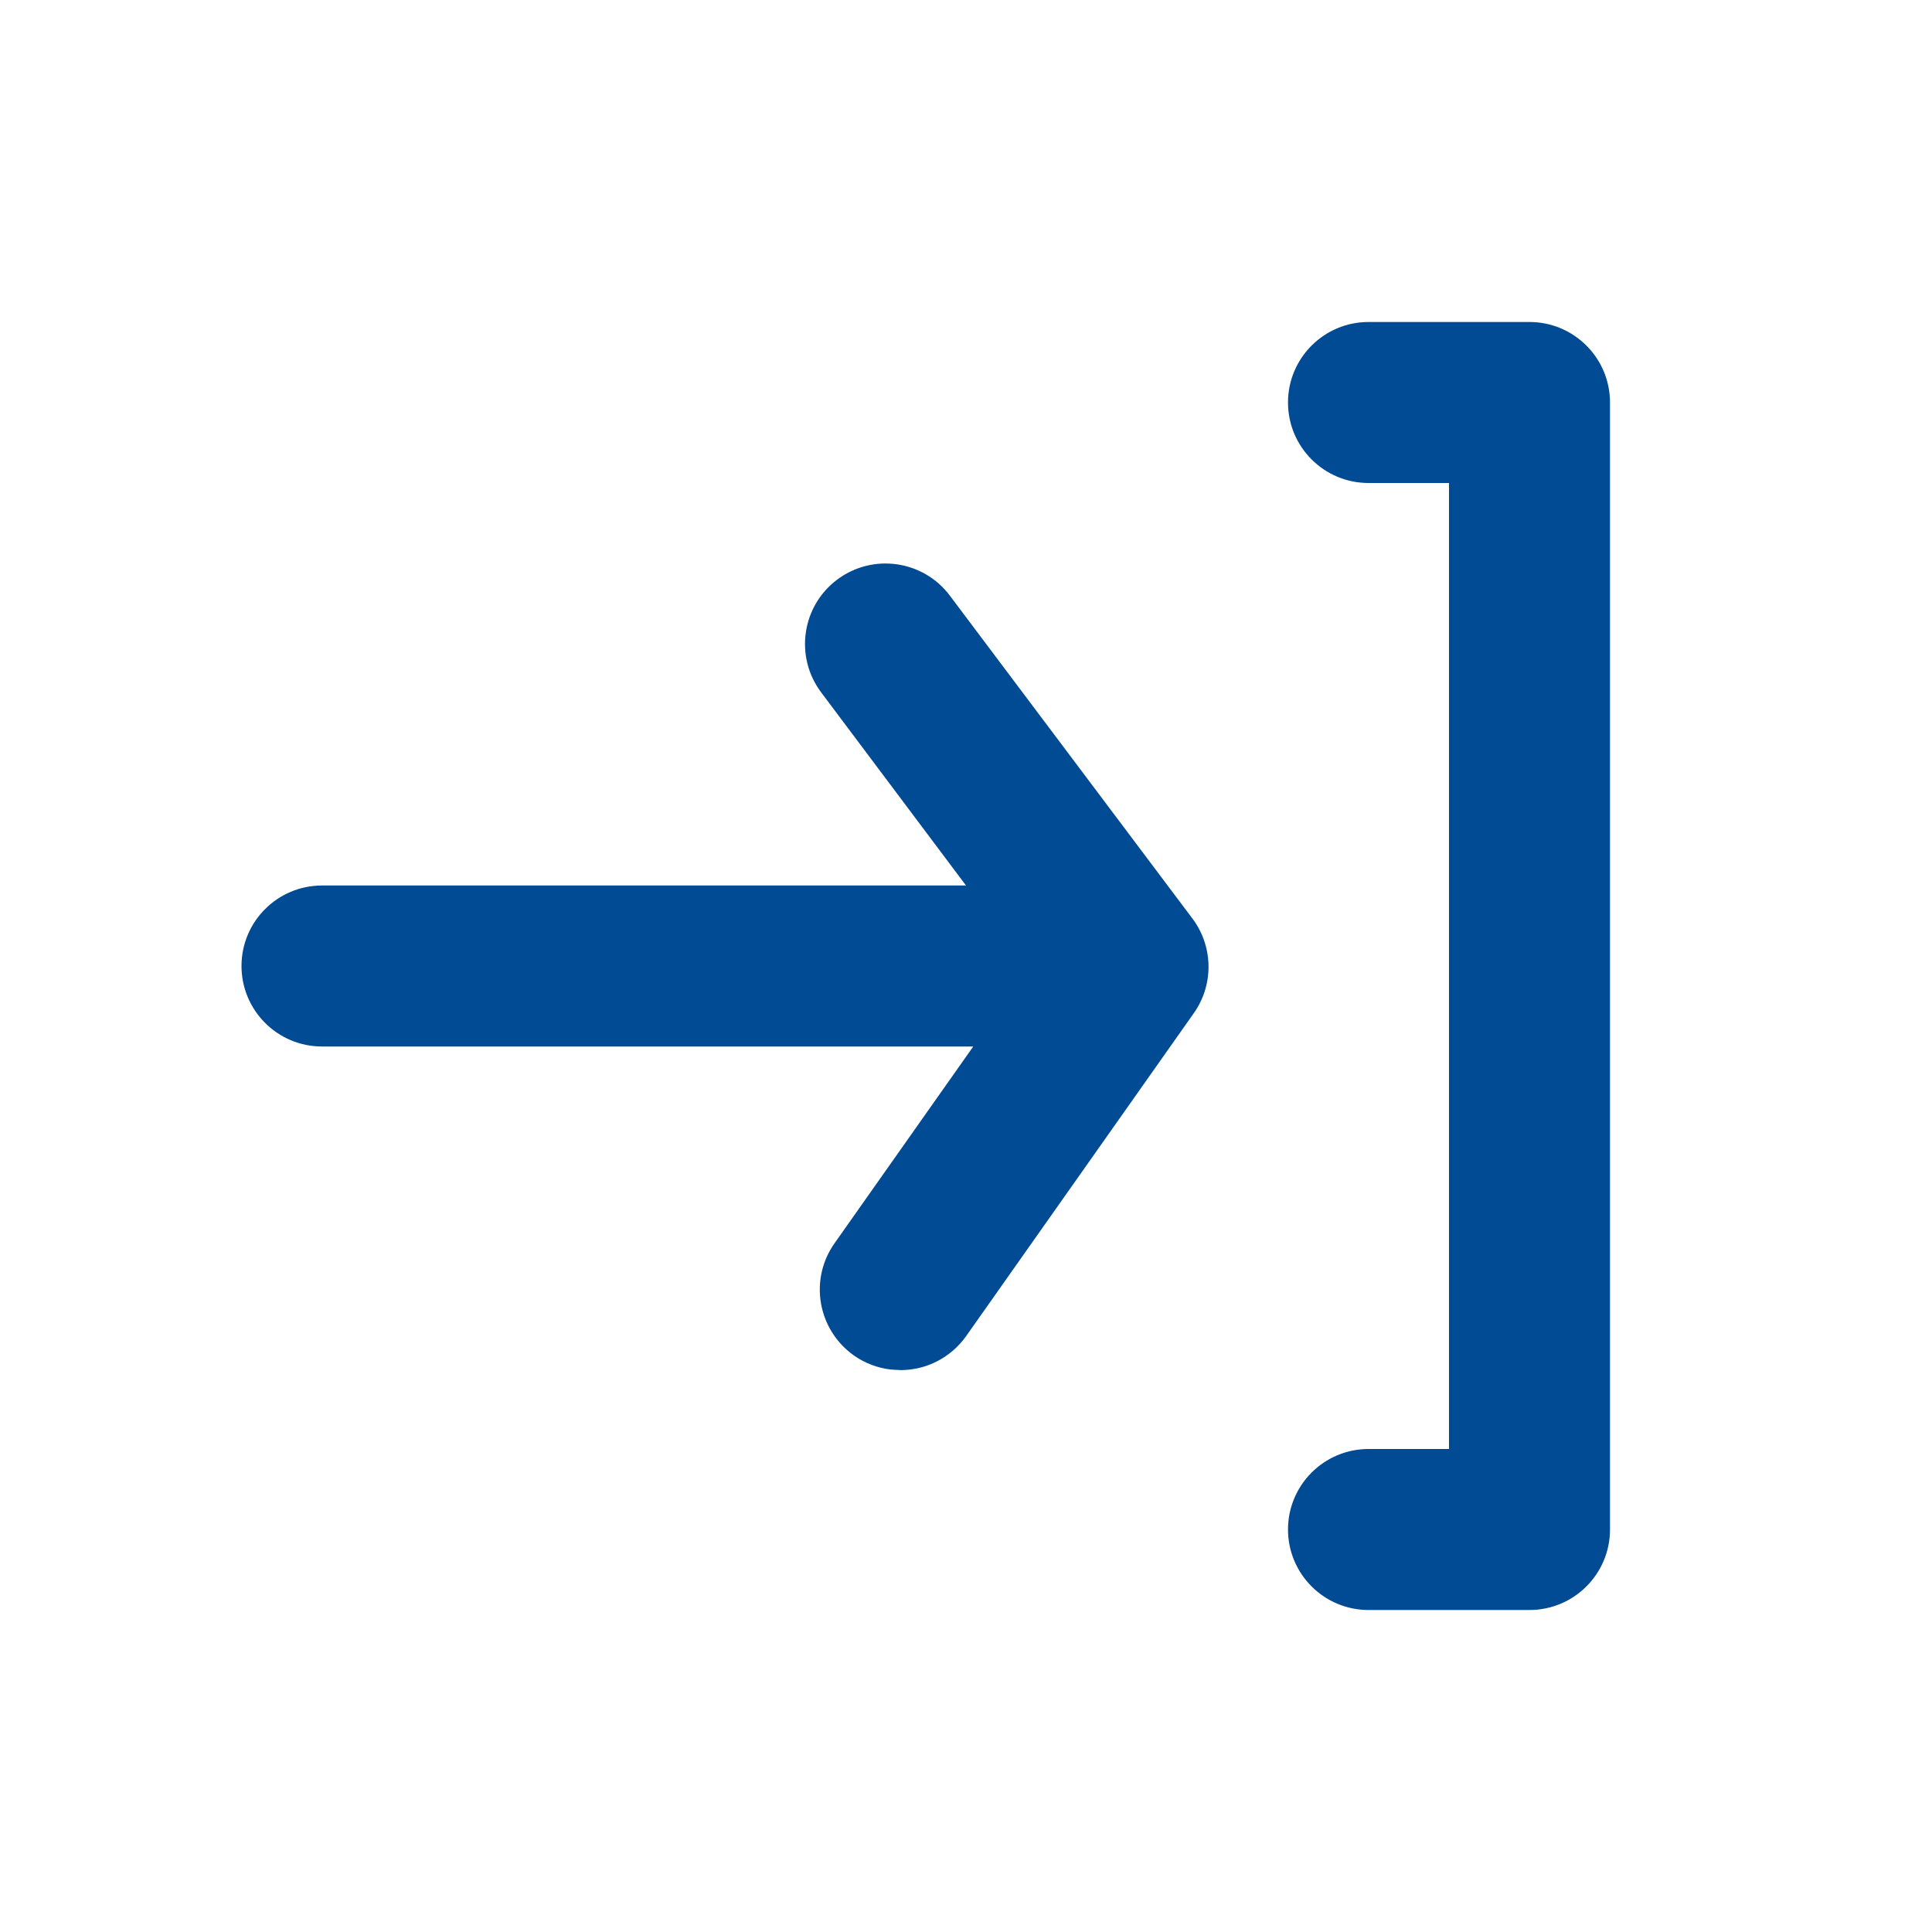 <svg xmlns="http://www.w3.org/2000/svg" width="24" height="24" viewBox="0 0 24 24">
    <defs>
        <filter id="prefix__a">
            <feColorMatrix in="SourceGraphic" values="0 0 0 0 0 0 0 0 0 0.294 0 0 0 0 0.576 0 0 0 1 0"/>
        </filter>
    </defs>
    <g fill="none" fill-rule="evenodd" filter="url(#prefix__a)" transform="translate(-1373 -755)">
        <g>
            <path fill="#004B93" d="M19 4c.552 0 1 .448 1 1v14c0 .552-.448 1-1 1h-2c-.552 0-1-.448-1-1s.448-1 1-1h1V6h-1c-.552 0-1-.448-1-1s.448-1 1-1zm-8.6 3.2c.442-.331 1.069-.242 1.4.2l3.02 4.02c.257.351.257.829 0 1.18l-2.82 4c-.187.262-.488.419-.81.42l-.124-.007c-.163-.019-.32-.078-.456-.173l-.004-.003c-.453-.323-.557-.948-.236-1.397L12.09 13H4c-.552 0-1-.448-1-1s.448-1 1-1h8l-1.8-2.4c-.331-.442-.242-1.069.2-1.4z" transform="translate(1373 755)"/>
        </g>
    </g>
</svg>
